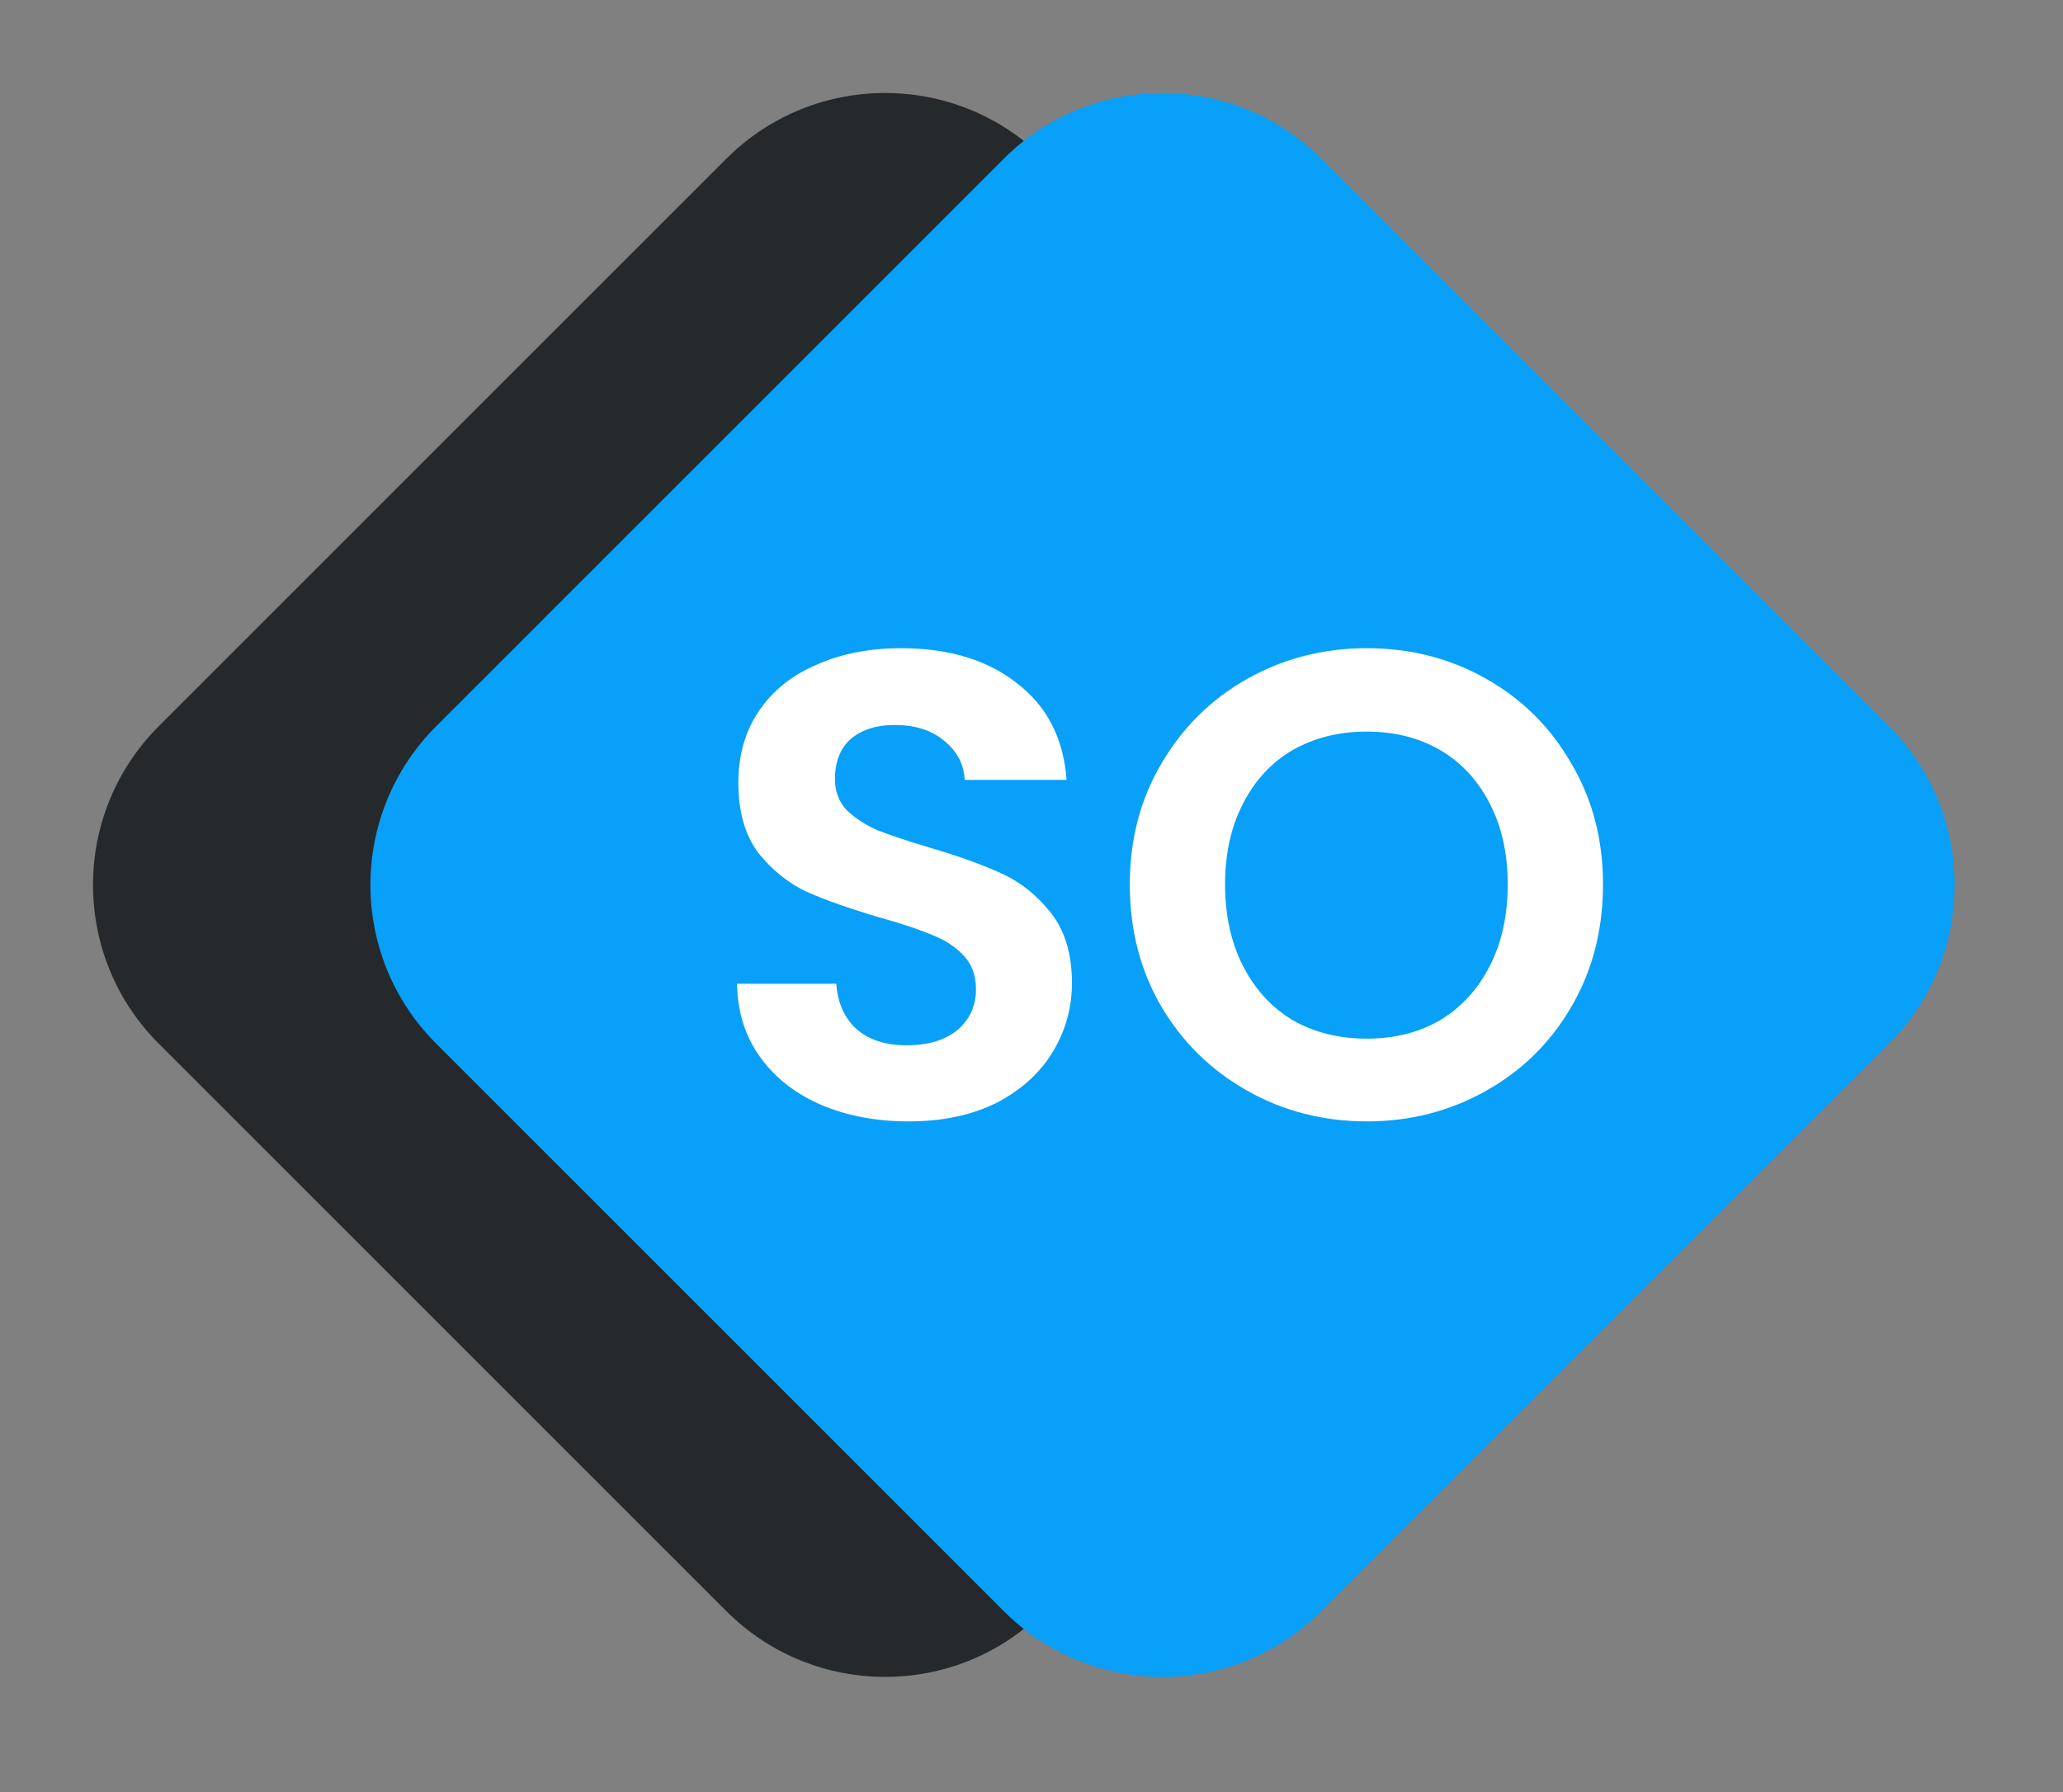<svg width="61" height="53" viewBox="0 0 61 53" fill="none" xmlns="http://www.w3.org/2000/svg">
<rect x="0" y="0" width="61" height="53" fill="#808080" stroke="none"/>
<path d="M21.477 4.694C24.069 2.102 28.273 2.102 30.865 4.694L47.648 21.477C50.241 24.069 50.241 28.273 47.648 30.865L30.865 47.648C28.273 50.241 24.069 50.241 21.477 47.648L4.694 30.865C2.102 28.273 2.102 24.069 4.694 21.477L21.477 4.694Z" fill="#26292C"/>
<path d="M29.68 4.694C32.273 2.102 36.477 2.102 39.069 4.694L55.852 21.477C58.444 24.069 58.444 28.273 55.852 30.865L39.069 47.648C36.477 50.241 32.273 50.241 29.68 47.648L12.898 30.865C10.305 28.273 10.305 24.069 12.898 21.477L29.68 4.694Z" fill="#08A0F8"/>
<path d="M26.862 33.164C25.909 33.164 25.048 33.001 24.278 32.674C23.521 32.348 22.921 31.878 22.478 31.265C22.034 30.652 21.806 29.928 21.793 29.093H24.728C24.768 29.654 24.963 30.098 25.316 30.424C25.681 30.75 26.177 30.913 26.803 30.913C27.442 30.913 27.945 30.763 28.31 30.463C28.675 30.15 28.858 29.745 28.858 29.25C28.858 28.845 28.734 28.512 28.486 28.251C28.238 27.99 27.925 27.788 27.547 27.645C27.181 27.488 26.672 27.318 26.02 27.136C25.133 26.875 24.409 26.62 23.848 26.372C23.3 26.111 22.823 25.727 22.419 25.218C22.028 24.696 21.832 24.004 21.832 23.143C21.832 22.334 22.034 21.63 22.439 21.029C22.843 20.429 23.411 19.973 24.141 19.66C24.872 19.333 25.707 19.17 26.646 19.17C28.056 19.17 29.197 19.516 30.071 20.207C30.959 20.886 31.448 21.838 31.539 23.065H28.525C28.499 22.595 28.297 22.21 27.919 21.91C27.553 21.597 27.064 21.441 26.451 21.441C25.916 21.441 25.485 21.578 25.159 21.852C24.846 22.125 24.689 22.523 24.689 23.045C24.689 23.411 24.807 23.717 25.042 23.965C25.29 24.2 25.59 24.396 25.942 24.552C26.307 24.696 26.816 24.866 27.468 25.061C28.356 25.322 29.08 25.583 29.641 25.844C30.202 26.105 30.685 26.496 31.089 27.018C31.494 27.54 31.696 28.225 31.696 29.073C31.696 29.804 31.507 30.482 31.128 31.109C30.75 31.735 30.195 32.237 29.465 32.616C28.734 32.981 27.866 33.164 26.862 33.164Z" fill="white"/>
<path d="M40.412 33.164C39.134 33.164 37.959 32.864 36.89 32.263C35.82 31.663 34.972 30.835 34.345 29.778C33.719 28.708 33.406 27.501 33.406 26.157C33.406 24.826 33.719 23.633 34.345 22.576C34.972 21.506 35.82 20.671 36.89 20.07C37.959 19.47 39.134 19.17 40.412 19.17C41.704 19.17 42.878 19.47 43.935 20.07C45.005 20.671 45.847 21.506 46.46 22.576C47.086 23.633 47.399 24.826 47.399 26.157C47.399 27.501 47.086 28.708 46.46 29.778C45.847 30.835 45.005 31.663 43.935 32.263C42.865 32.864 41.691 33.164 40.412 33.164ZM40.412 30.717C41.234 30.717 41.959 30.535 42.585 30.169C43.211 29.791 43.7 29.256 44.053 28.564C44.405 27.873 44.581 27.07 44.581 26.157C44.581 25.244 44.405 24.448 44.053 23.77C43.7 23.078 43.211 22.549 42.585 22.184C41.959 21.819 41.234 21.636 40.412 21.636C39.59 21.636 38.86 21.819 38.22 22.184C37.594 22.549 37.105 23.078 36.753 23.77C36.4 24.448 36.224 25.244 36.224 26.157C36.224 27.07 36.4 27.873 36.753 28.564C37.105 29.256 37.594 29.791 38.22 30.169C38.86 30.535 39.59 30.717 40.412 30.717Z" fill="white"/>
</svg>
